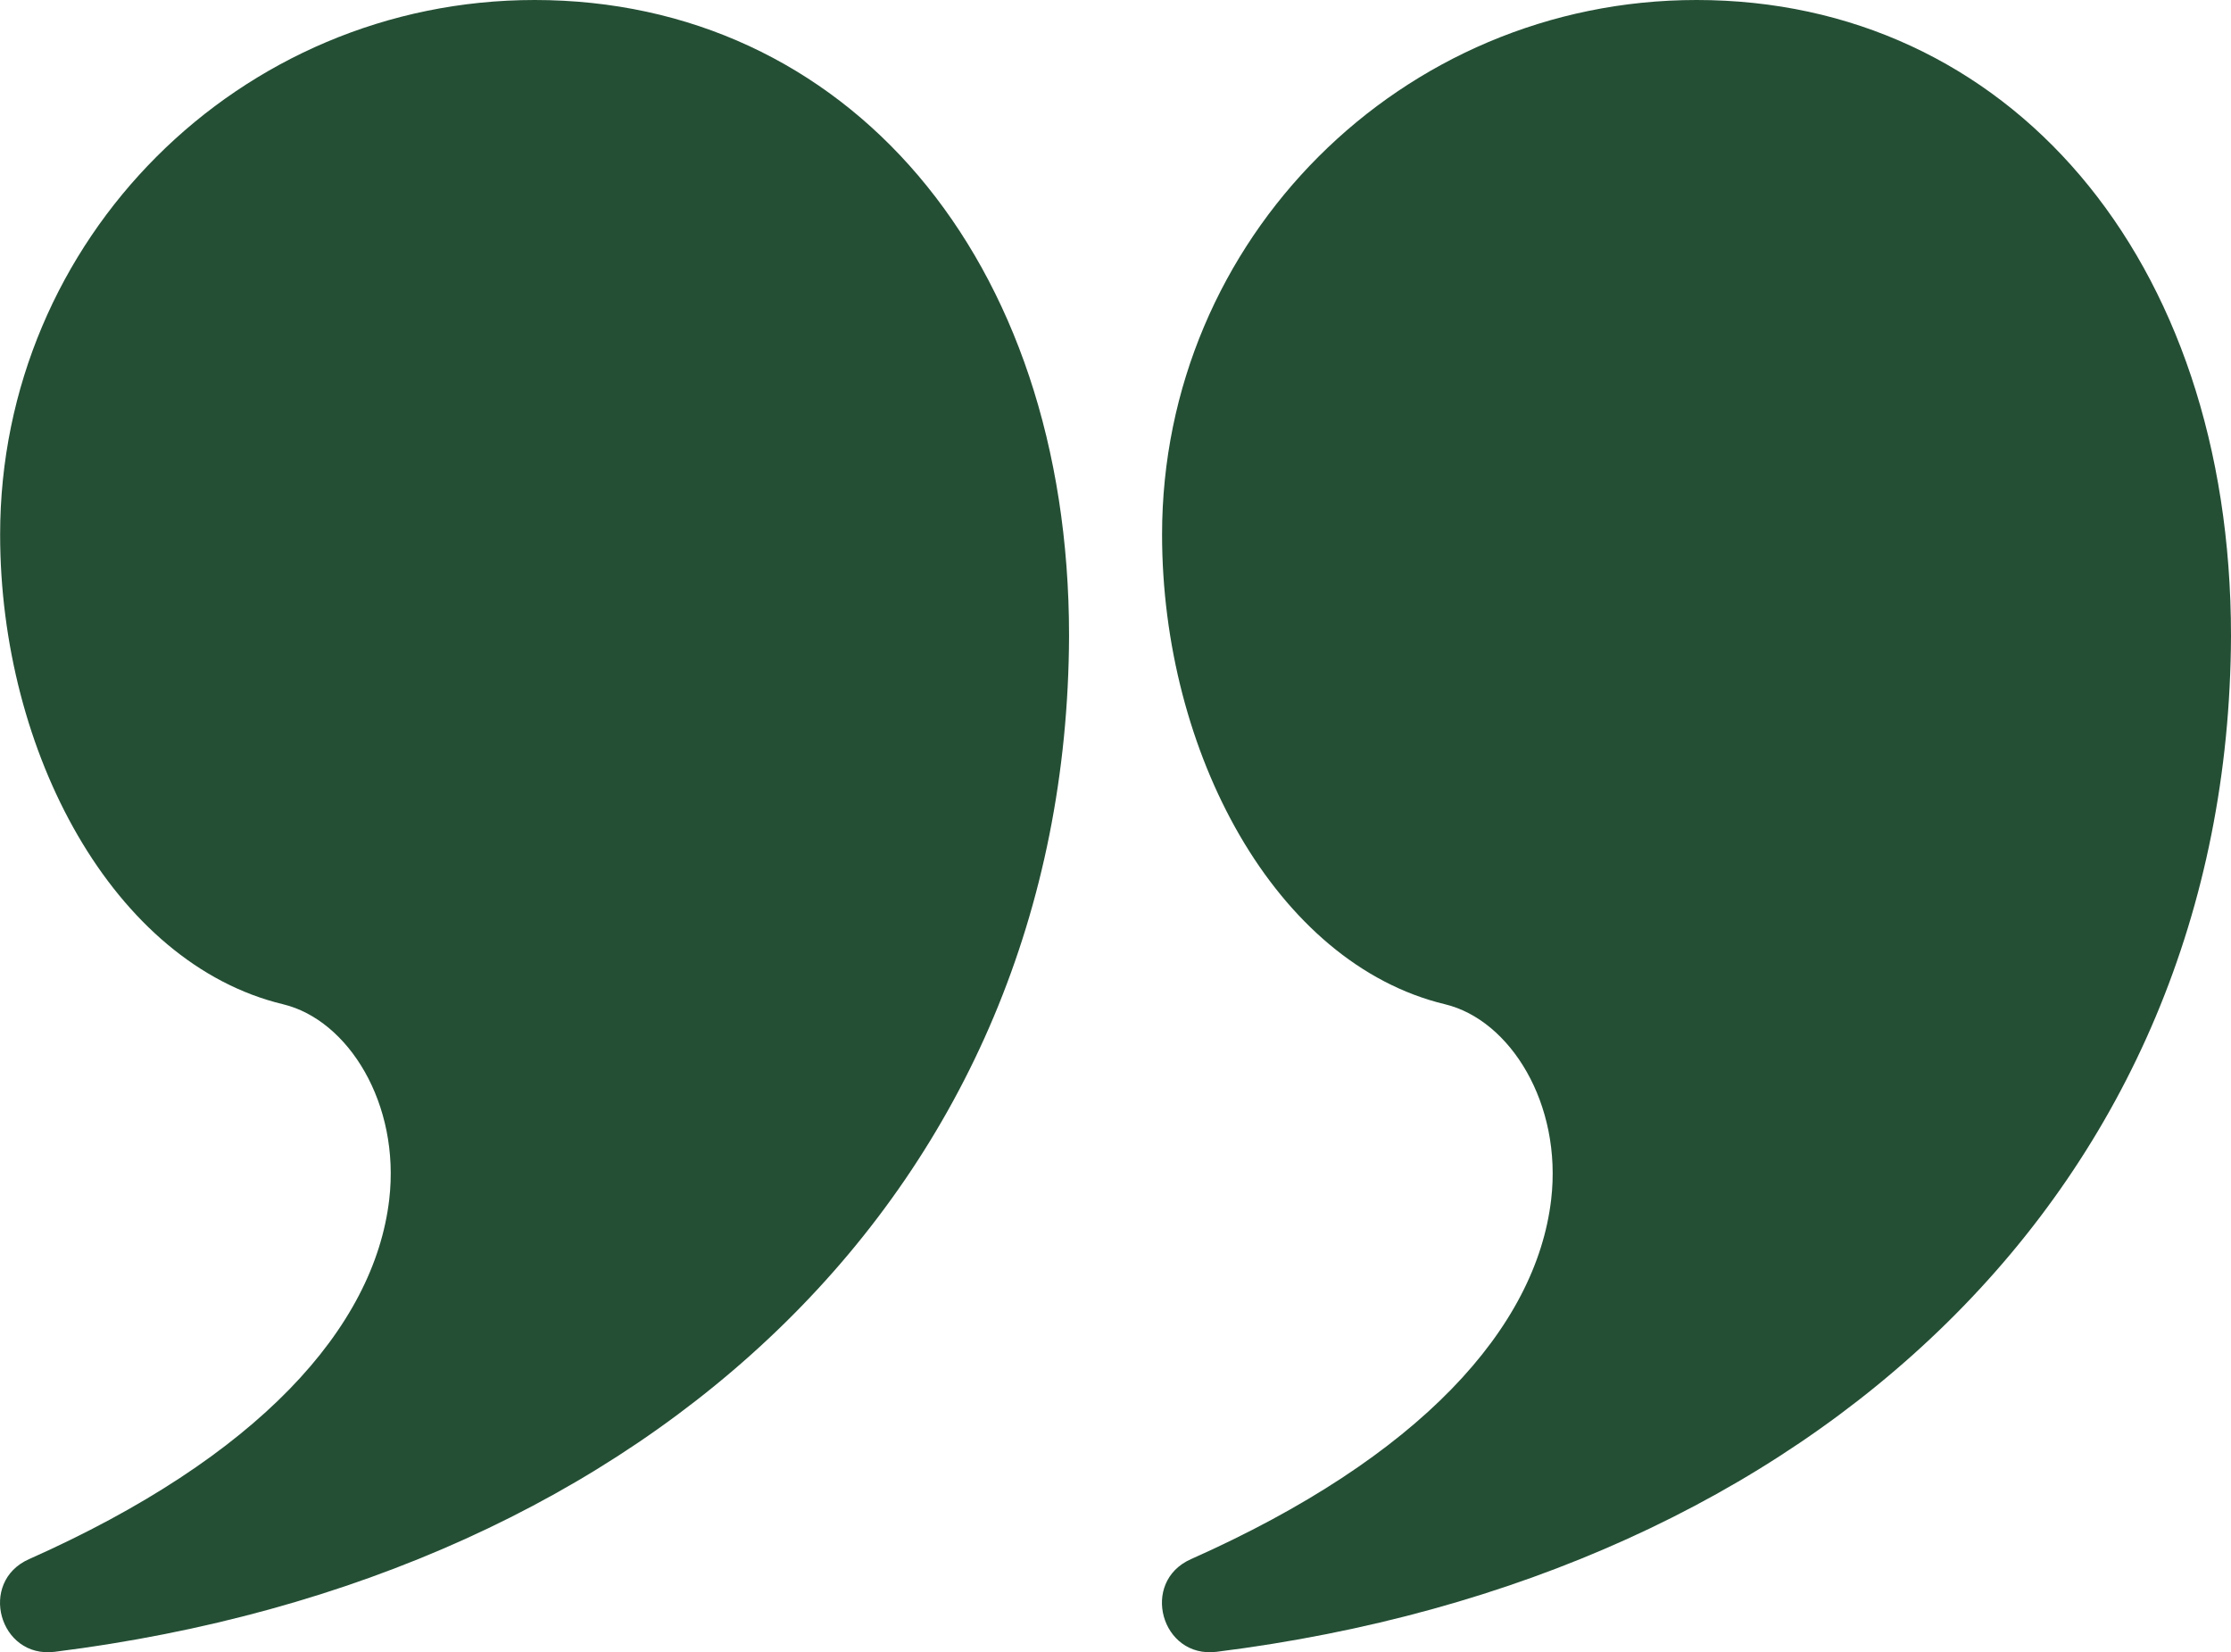 <svg viewBox="0 0 87.05 64.461" xmlns="http://www.w3.org/2000/svg" xmlns:xlink="http://www.w3.org/1999/xlink" width="87.05" height="64.461" fill="none" customFrame="#000000">
	<g id="Page-1">
		<g id="flat">
			<g id="quote-left-saying-speech">
				<path id="Combined-Shape" d="M20.859 1.34707e-14C32.971 1.34707e-14 41.713 9.999 41.713 24.804C41.636 46.314 25.465 61.523 2.136 64.444C-0.028 64.715 -0.862 61.716 1.131 60.83C10.082 56.85 14.603 51.799 15.187 46.8C15.623 43.065 13.593 39.793 11.043 39.18C4.433 37.592 0.005 29.361 0.005 20.854C0.005 9.337 9.342 1.34707e-14 20.859 1.34707e-14Z" fill="rgb(36,79,53)" fill-rule="nonzero"/>
				<path id="Combined-Shape" d="M66.196 1.34707e-14C78.308 1.34707e-14 87.05 9.999 87.05 24.804C86.972 46.314 70.802 61.523 47.473 64.444C45.309 64.715 44.474 61.716 46.468 60.83C55.419 56.85 59.94 51.799 60.524 46.8C60.96 43.065 58.929 39.793 56.38 39.18C49.77 37.592 45.342 29.361 45.342 20.854C45.342 9.337 54.679 1.34707e-14 66.196 1.34707e-14Z" fill="rgb(36,79,53)" fill-rule="nonzero"/>
			</g>
		</g>
	</g>
</svg>
